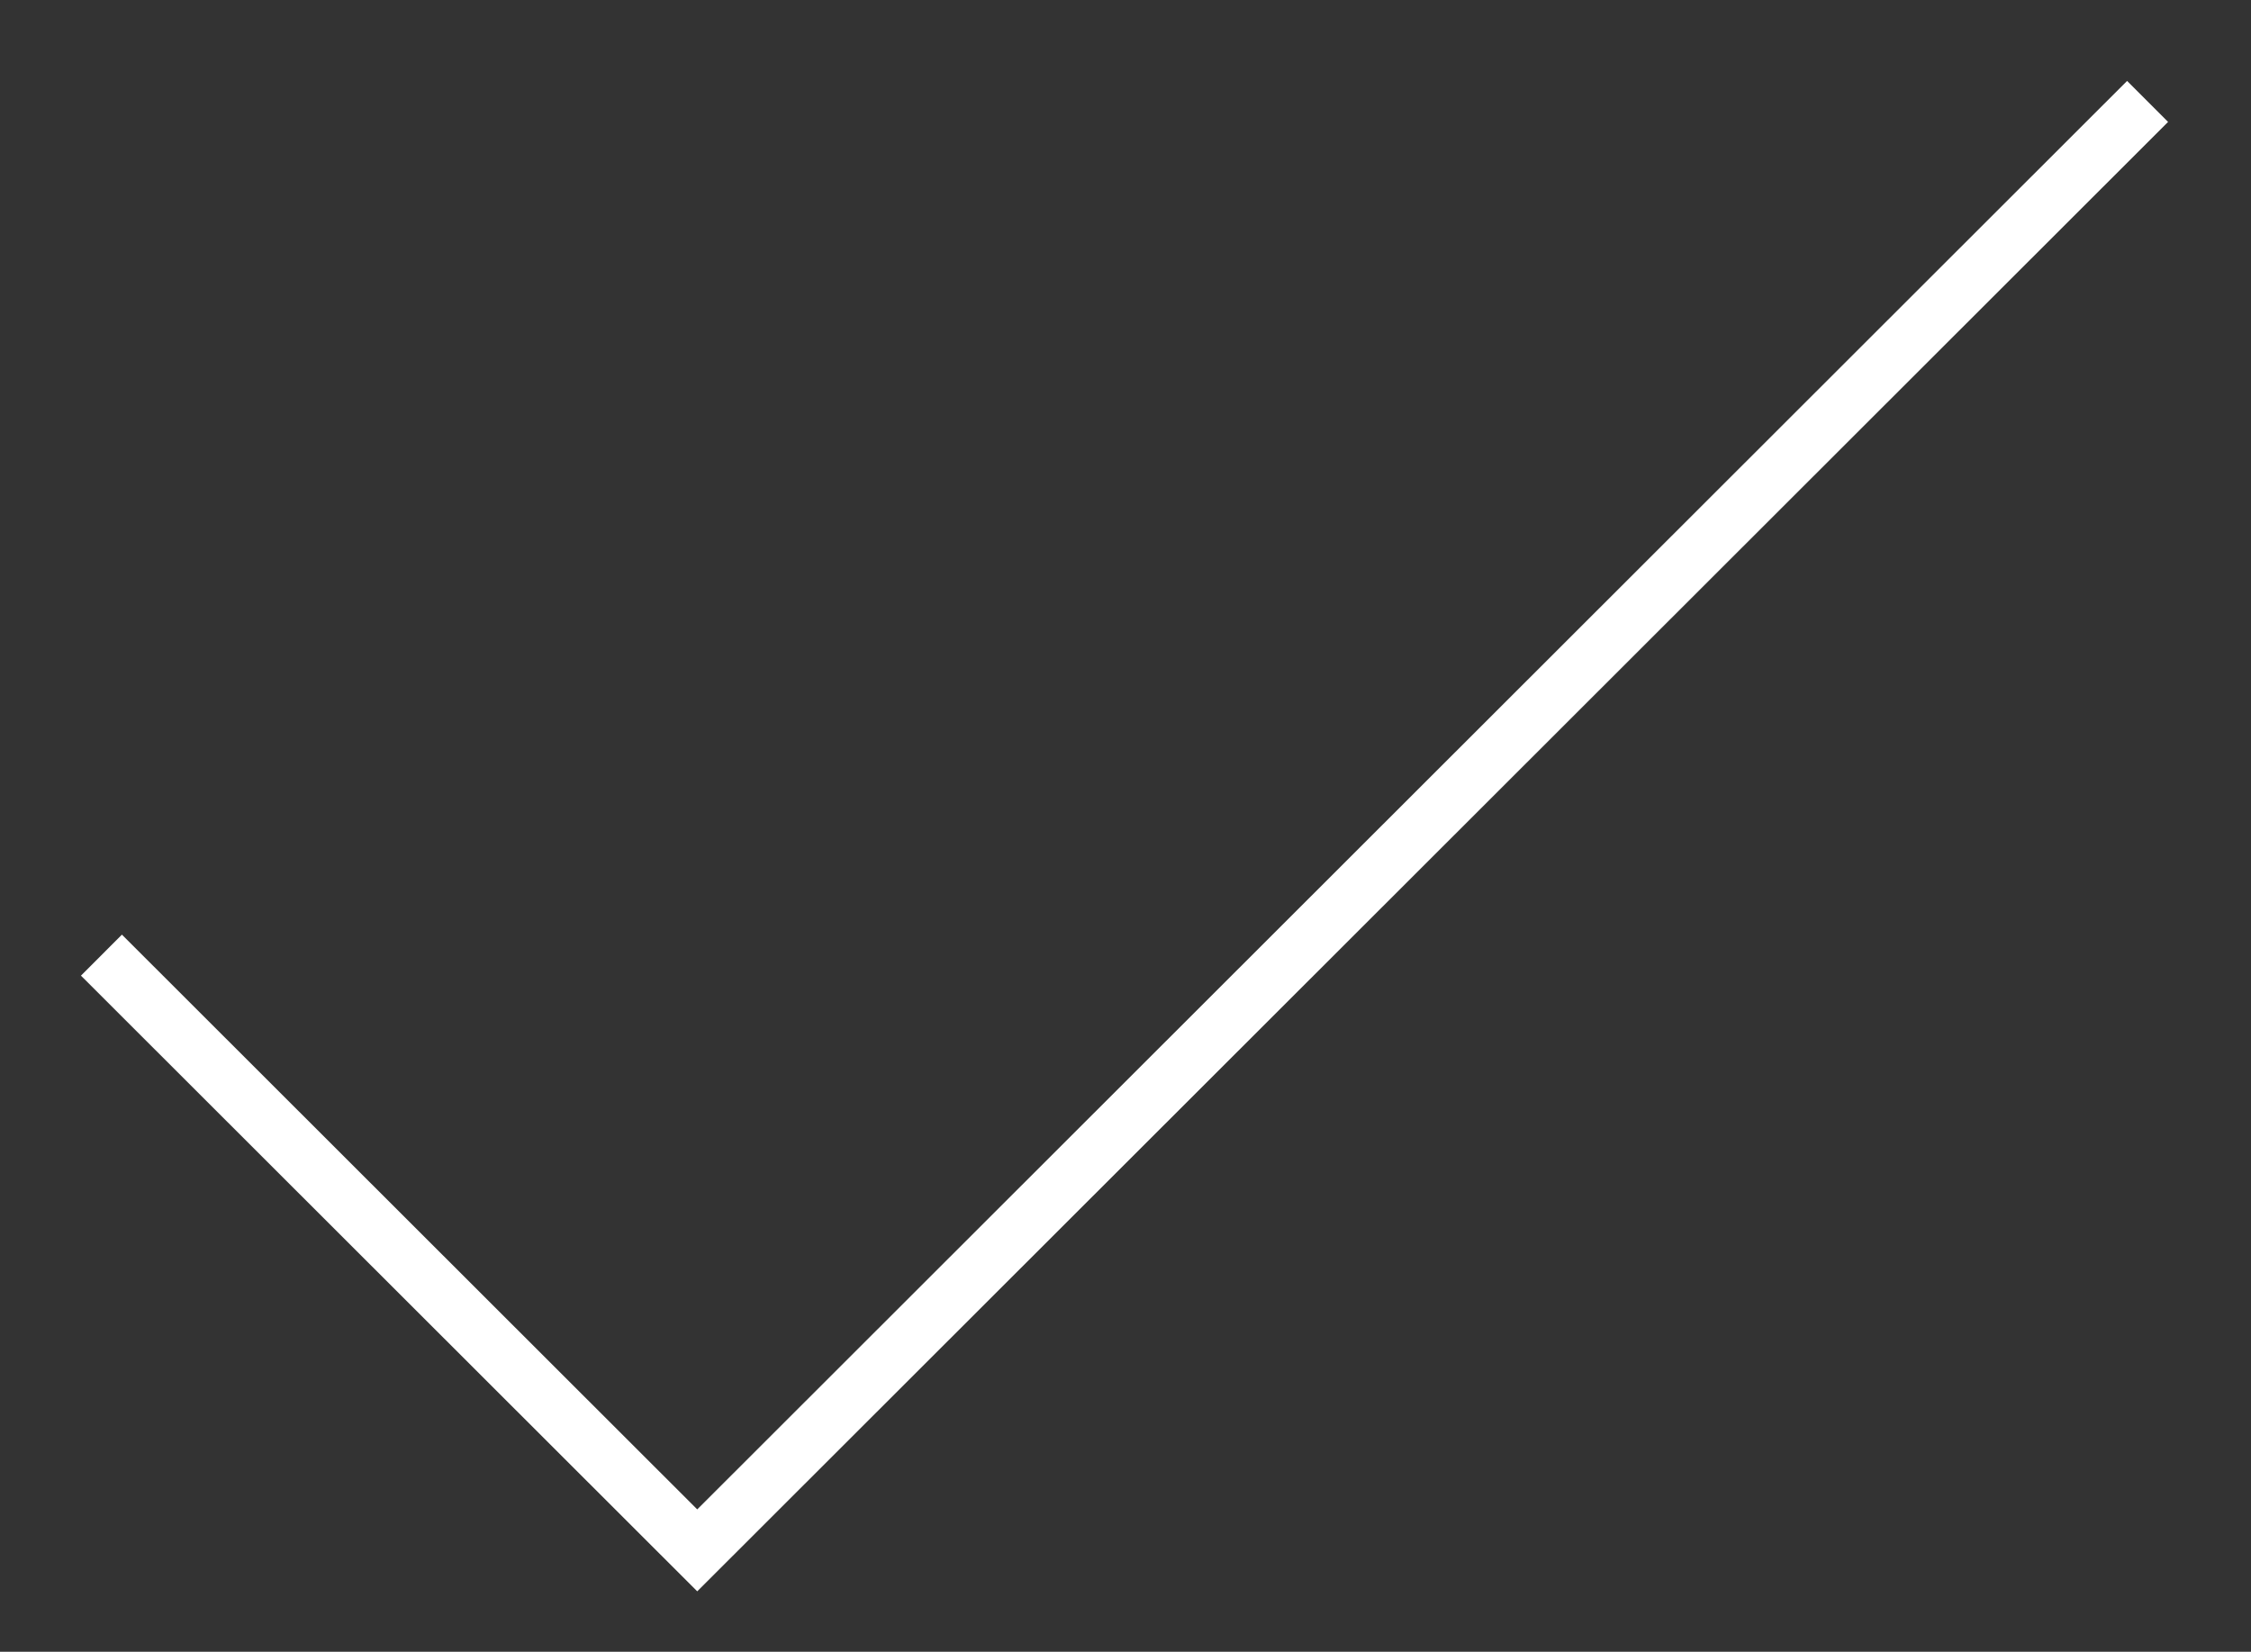 <svg width="233" height="171" viewBox="0 0 233 171" fill="none" xmlns="http://www.w3.org/2000/svg">
<rect x="0" y="0" width="233" height="171" fill="#333333" stroke="none"/>
<path d="M10.5 98.88L72.171 160.5L222.296 10.5" stroke="white" stroke-width="6"/>
</svg>
